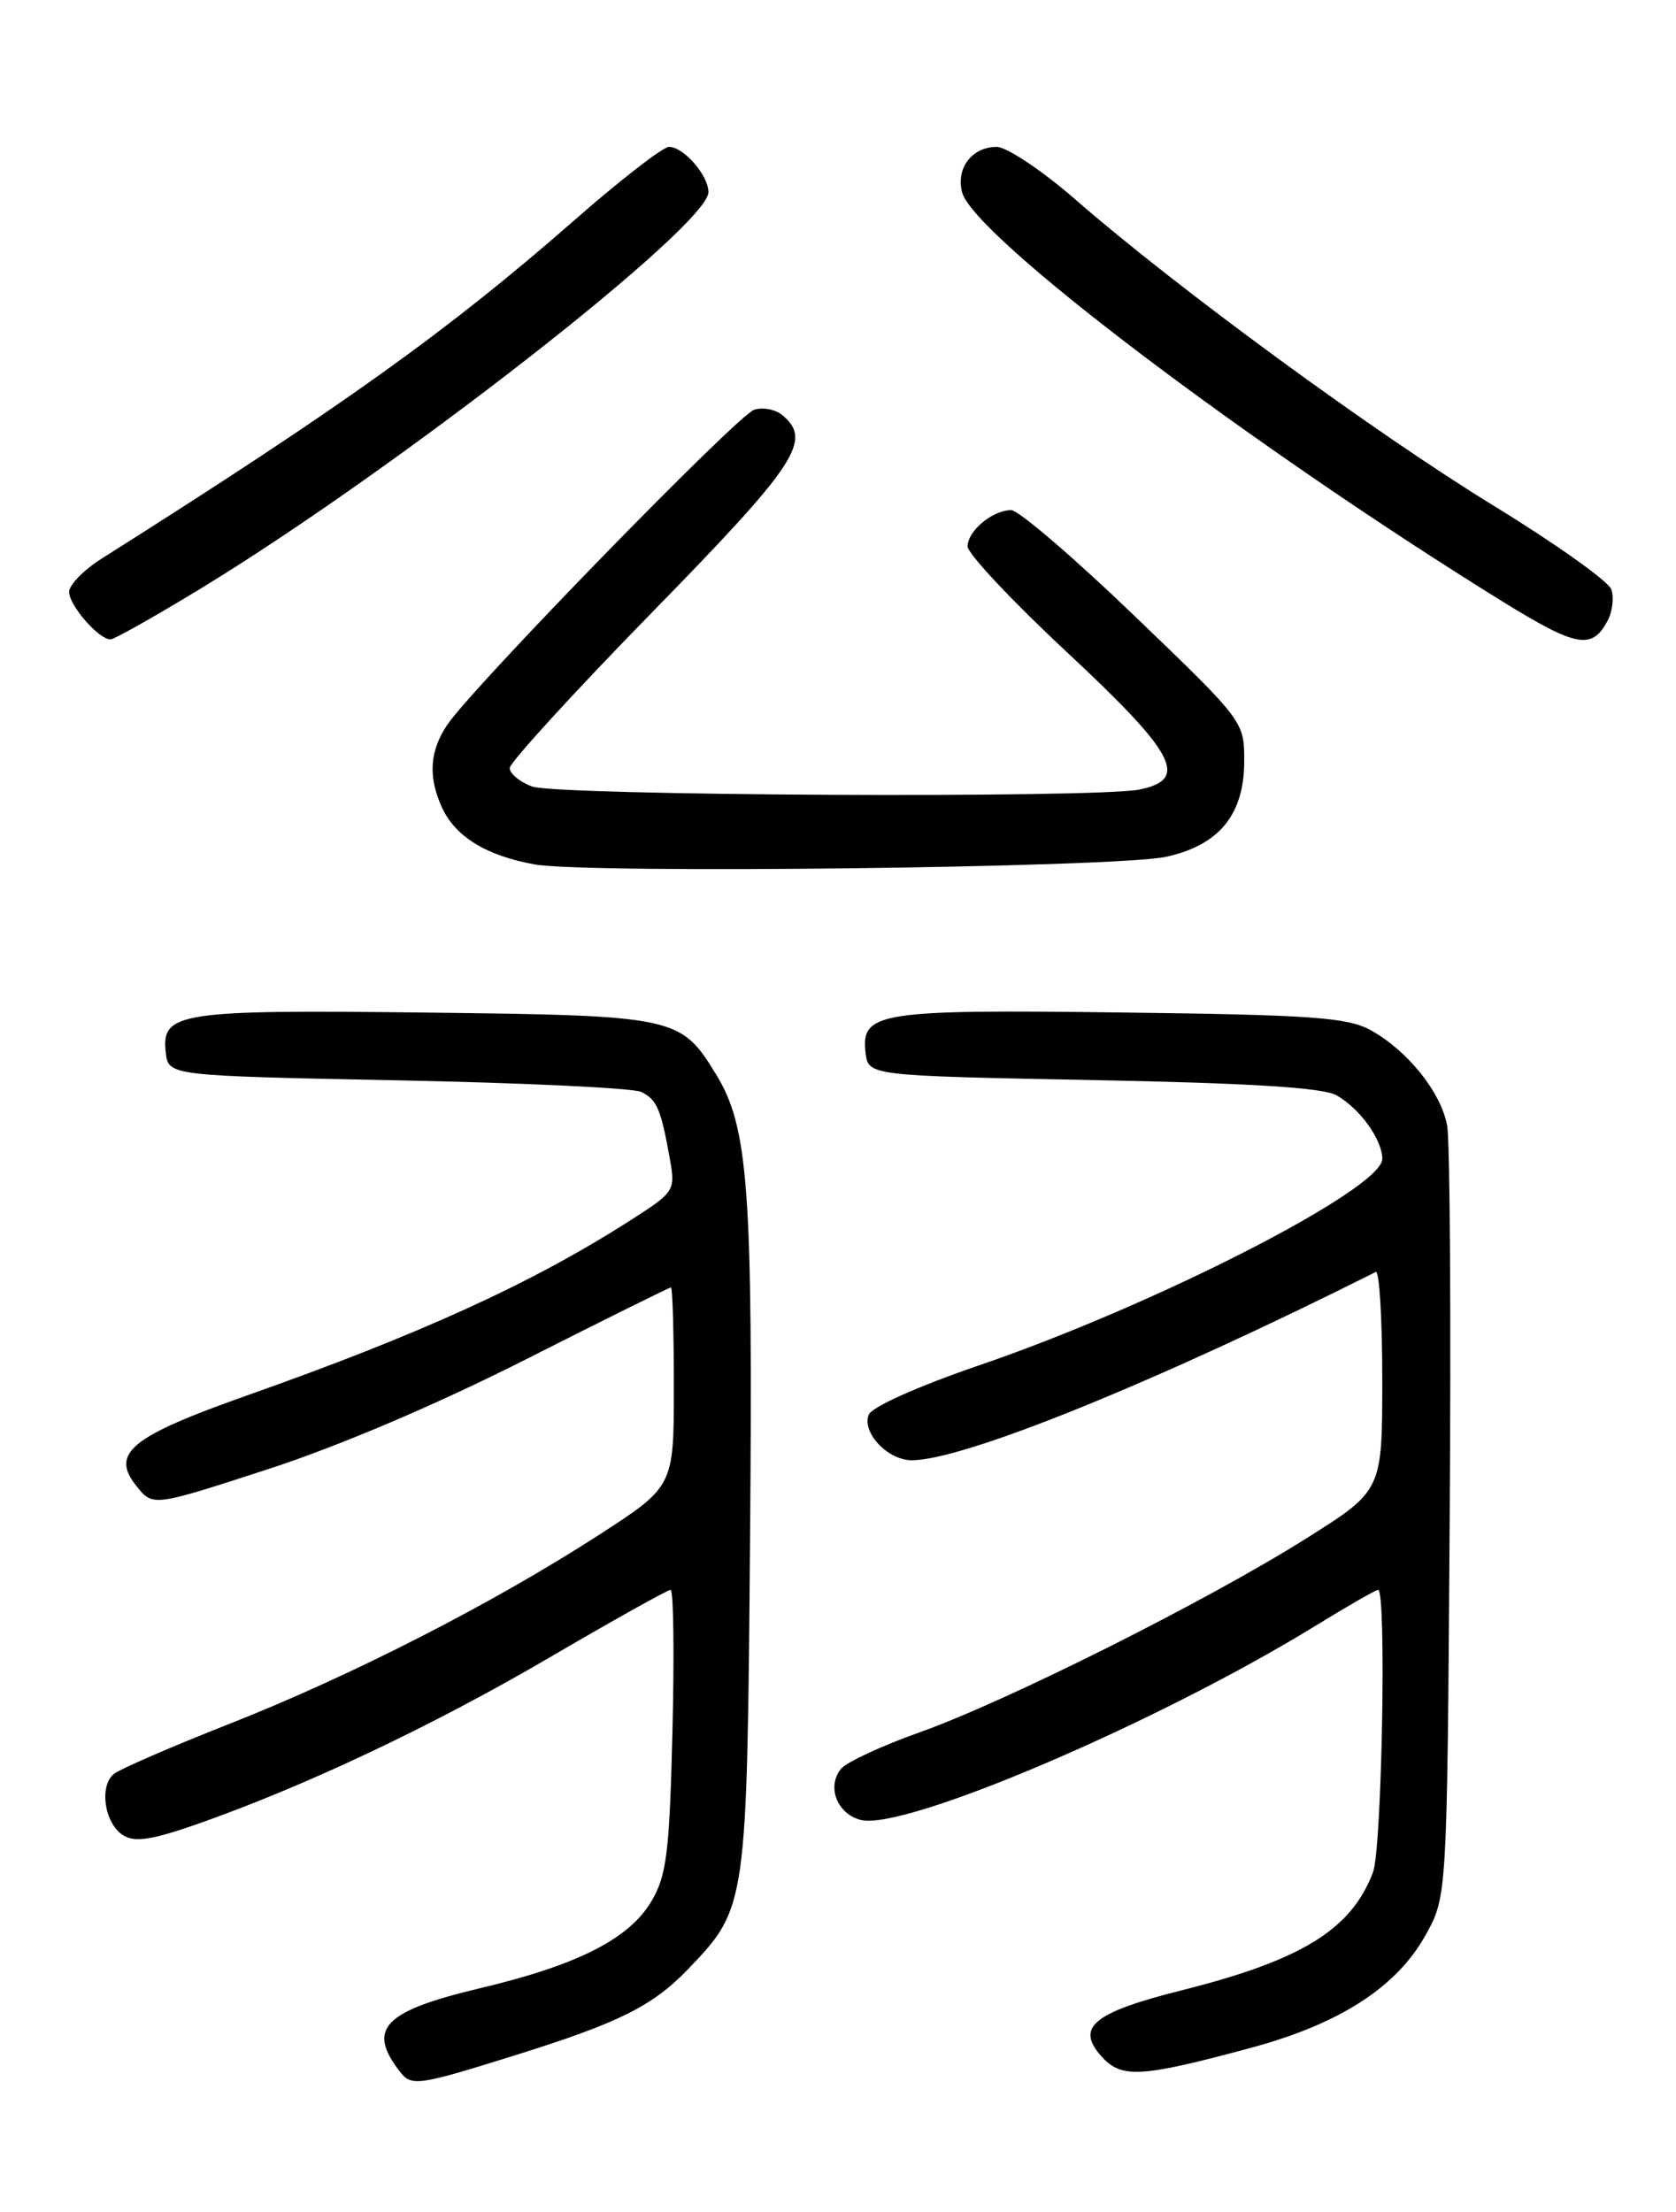 <?xml version="1.0" encoding="UTF-8" standalone="no"?>
<!DOCTYPE svg PUBLIC "-//W3C//DTD SVG 1.1//EN" "http://www.w3.org/Graphics/SVG/1.1/DTD/svg11.dtd" >
<svg xmlns="http://www.w3.org/2000/svg" xmlns:xlink="http://www.w3.org/1999/xlink" version="1.1" viewBox="0 0 194 256">
 <g >
 <path fill="currentColor"
d=" M 59.54 237.89 C 71.68 234.10 75.55 232.17 79.70 227.84 C 86.44 220.81 86.47 220.62 86.82 178.00 C 87.16 137.64 86.64 130.45 82.89 124.35 C 78.78 117.64 78.28 117.53 49.30 117.19 C 20.66 116.85 18.65 117.16 19.19 121.82 C 19.50 124.50 19.50 124.50 46.00 125.03 C 60.58 125.32 73.27 125.92 74.21 126.37 C 76.04 127.24 76.51 128.36 77.55 134.20 C 78.19 137.81 78.07 137.98 72.85 141.31 C 61.57 148.52 48.64 154.42 28.54 161.52 C 15.06 166.28 12.73 168.21 15.83 172.03 C 17.71 174.36 17.71 174.36 31.00 170.04 C 39.25 167.36 50.54 162.55 60.80 157.36 C 69.89 152.76 77.48 149.00 77.66 149.00 C 77.85 149.00 78.00 154.19 78.00 160.52 C 78.00 172.04 78.00 172.04 69.25 177.69 C 57.00 185.60 40.60 193.98 26.50 199.53 C 19.90 202.13 13.91 204.73 13.20 205.29 C 11.44 206.69 12.09 211.04 14.25 212.40 C 15.60 213.24 17.54 212.95 22.65 211.17 C 35.06 206.84 49.96 199.81 63.50 191.89 C 70.92 187.55 77.28 184.00 77.62 184.00 C 77.96 184.00 78.06 191.32 77.84 200.27 C 77.50 214.30 77.17 217.02 75.44 219.98 C 72.87 224.38 66.90 227.42 55.50 230.12 C 44.40 232.76 42.45 234.80 46.28 239.75 C 47.63 241.49 48.31 241.40 59.54 237.89 Z  M 144.84 236.99 C 155.08 234.22 161.64 229.99 164.99 224.00 C 167.50 219.50 167.50 219.50 167.80 176.50 C 167.97 152.85 167.84 132.05 167.51 130.28 C 166.80 126.40 162.91 121.56 158.63 119.21 C 155.95 117.75 151.78 117.45 129.82 117.18 C 101.70 116.82 99.65 117.14 100.19 121.82 C 100.50 124.50 100.50 124.50 126.50 125.00 C 144.74 125.35 153.16 125.88 154.70 126.76 C 157.43 128.32 160.00 131.89 160.00 134.13 C 160.00 137.60 133.75 151.04 113.32 158.02 C 106.23 160.45 100.89 162.84 100.55 163.74 C 99.75 165.82 102.77 169.00 105.54 169.00 C 111.55 169.00 133.79 159.98 159.25 147.21 C 159.66 147.00 160.00 152.61 160.00 159.67 C 160.00 172.50 160.00 172.50 151.28 178.00 C 139.88 185.19 116.60 196.87 106.50 200.47 C 102.10 202.03 97.99 203.94 97.36 204.70 C 95.66 206.76 96.89 209.94 99.65 210.63 C 104.71 211.90 134.03 199.37 152.27 188.16 C 155.99 185.87 159.25 184.00 159.52 184.00 C 160.50 184.00 159.96 213.97 158.93 216.68 C 156.42 223.31 150.69 226.85 136.84 230.33 C 126.49 232.93 124.45 234.63 127.54 238.04 C 129.83 240.57 132.11 240.43 144.84 236.99 Z  M 134.97 99.16 C 141.09 97.83 143.99 94.31 144.02 88.19 C 144.04 83.50 144.04 83.50 131.29 71.25 C 124.28 64.51 117.86 59.01 117.02 59.03 C 114.84 59.08 112.00 61.46 112.00 63.24 C 112.00 64.07 117.17 69.58 123.50 75.48 C 136.12 87.25 137.68 90.21 131.88 91.38 C 126.73 92.40 64.38 92.09 61.57 91.02 C 60.15 90.49 59.00 89.53 59.00 88.89 C 59.00 88.26 66.42 80.14 75.50 70.85 C 92.28 53.68 94.07 50.96 90.55 48.04 C 89.75 47.38 88.29 47.10 87.30 47.42 C 85.37 48.04 54.67 79.56 51.76 83.90 C 49.73 86.93 49.54 89.89 51.15 93.44 C 52.70 96.83 56.26 99.02 61.87 100.04 C 67.99 101.15 129.24 100.42 134.97 99.16 Z  M 186.08 71.84 C 186.65 70.79 186.84 69.15 186.51 68.21 C 186.18 67.27 180.03 62.90 172.85 58.50 C 159.08 50.06 136.25 33.35 124.50 23.11 C 120.65 19.75 116.54 17.01 115.37 17.00 C 112.53 17.00 110.64 19.45 111.36 22.24 C 112.64 27.28 144.57 51.45 173.91 69.61 C 182.49 74.91 184.27 75.24 186.08 71.84 Z  M 23.34 68.05 C 46.03 54.21 82.00 26.13 82.00 22.24 C 82.00 20.29 79.14 17.00 77.43 17.00 C 76.74 17.00 71.81 20.82 66.48 25.49 C 51.84 38.31 39.75 46.97 11.75 64.66 C 9.69 65.96 8.00 67.70 8.00 68.51 C 8.00 70.07 11.43 74.00 12.79 74.00 C 13.22 74.00 17.97 71.32 23.34 68.05 Z "/>
</g>
</svg>